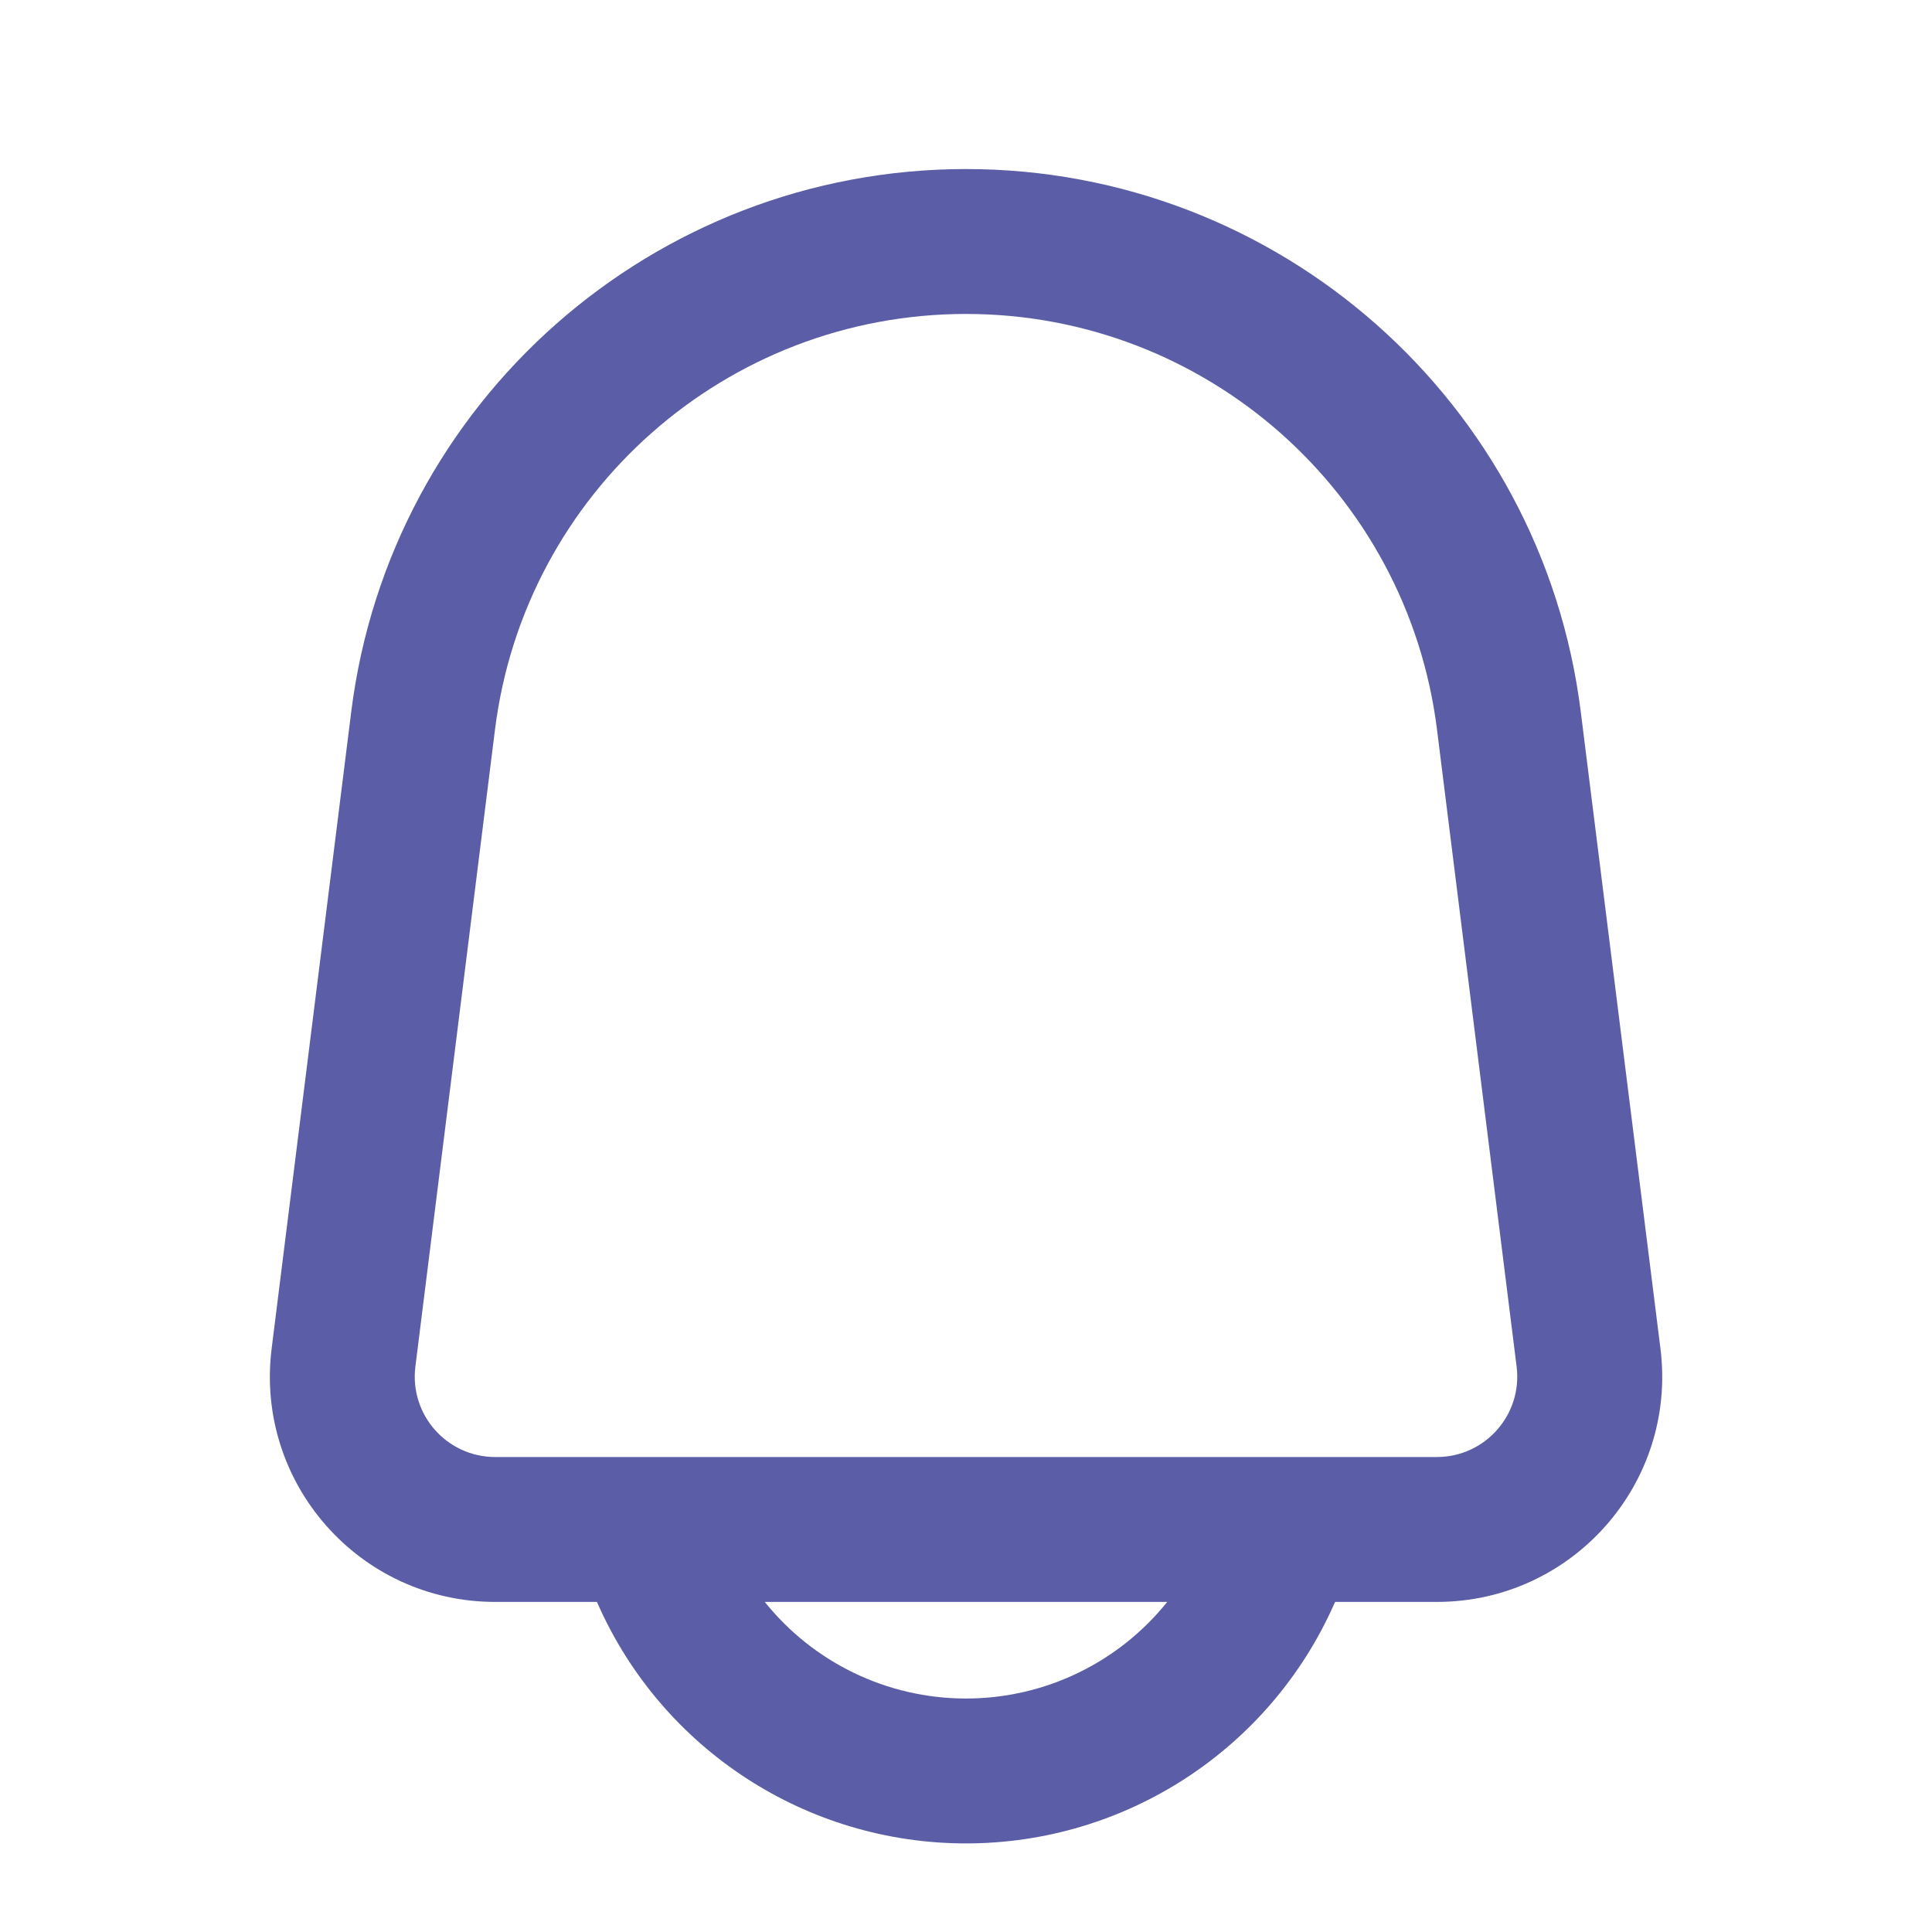 <svg width="20" height="20" viewBox="0 0 20 20" fill="none" xmlns="http://www.w3.org/2000/svg">
<g id="Forward - 11">
<path id="Union" fill-rule="evenodd" clip-rule="evenodd" d="M10 1.75C6.765 1.75 4.037 4.159 3.636 7.368L2.812 13.961C2.638 15.354 3.723 16.583 5.126 16.583H6.179L6.19 16.607C6.859 18.113 8.352 19.083 10 19.083C11.648 19.083 13.141 18.113 13.81 16.607L13.821 16.583H14.874C16.277 16.583 17.363 15.354 17.189 13.961L16.364 7.368C15.963 4.159 13.235 1.75 10 1.75ZM13.351 15.083C13.339 15.083 13.328 15.083 13.317 15.083H6.683C6.672 15.083 6.661 15.083 6.65 15.083H5.126C4.625 15.083 4.238 14.644 4.3 14.147L5.124 7.554C5.431 5.095 7.522 3.25 10 3.25C12.478 3.25 14.569 5.095 14.876 7.554L15.7 14.147C15.762 14.644 15.375 15.083 14.874 15.083H13.351ZM7.917 16.583H12.083C11.584 17.206 10.822 17.583 10 17.583C9.178 17.583 8.416 17.206 7.917 16.583Z" fill="#5B5EA6"/>
</g>
</svg>
